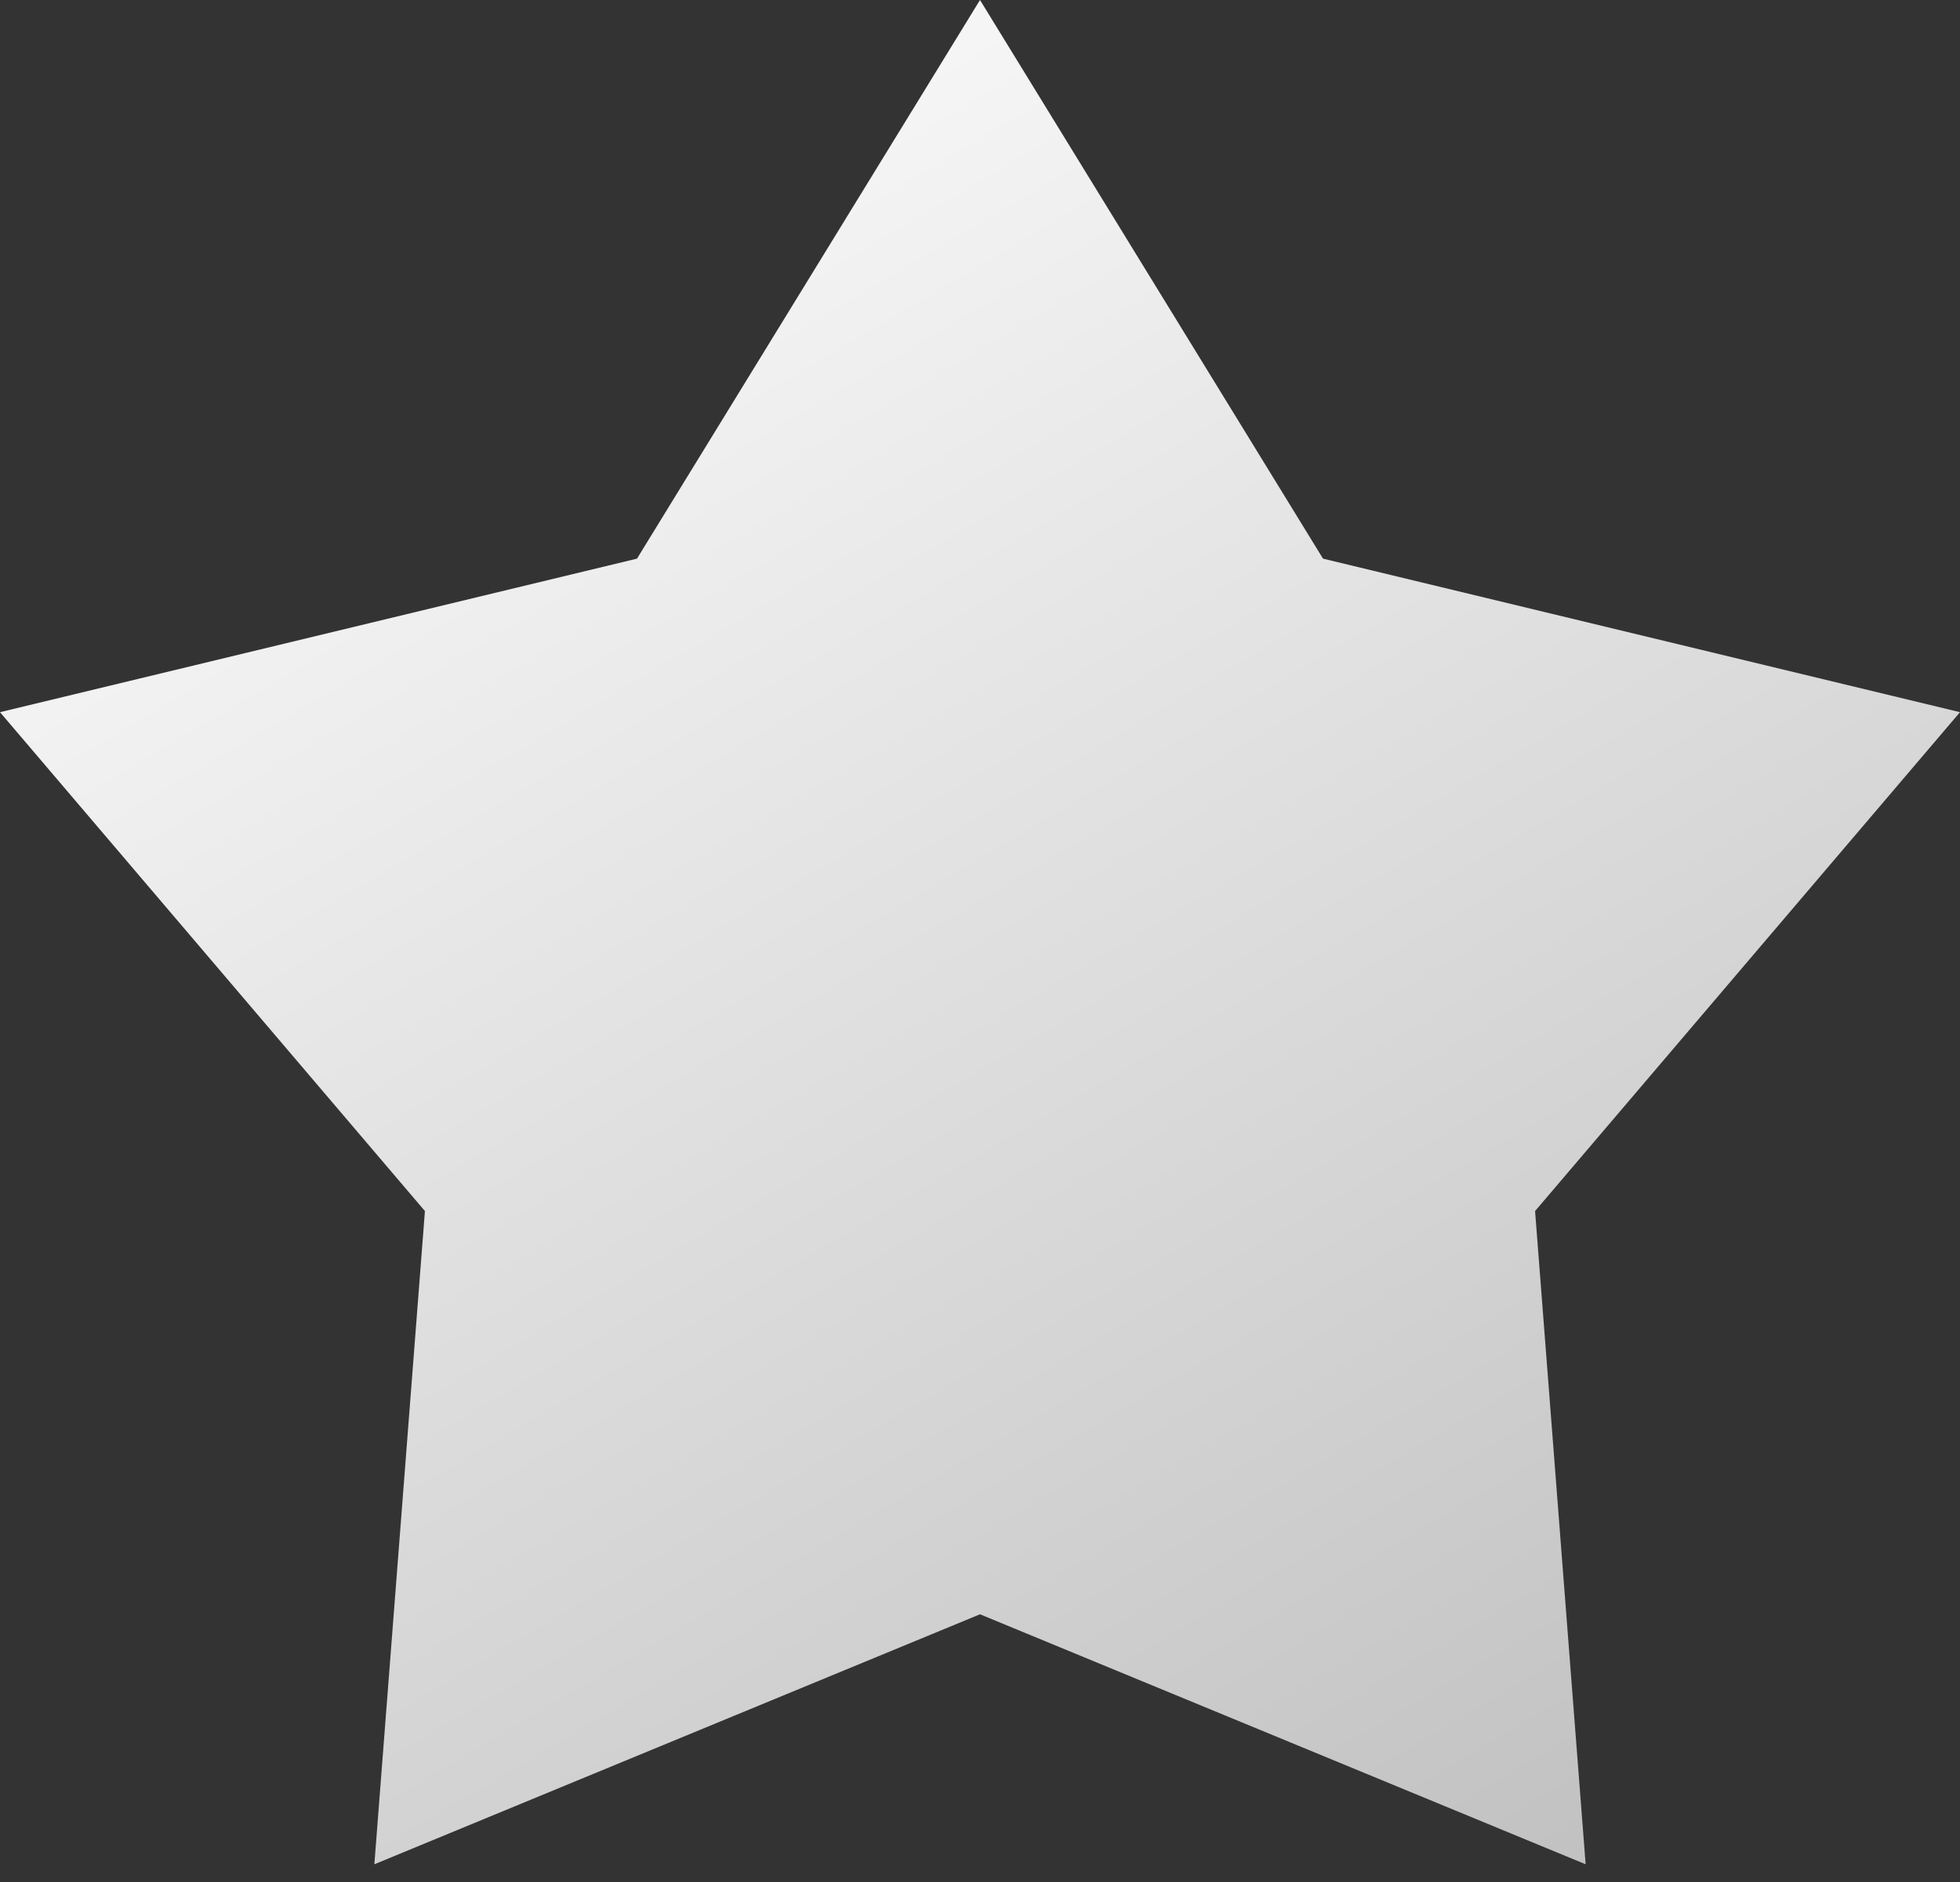 <svg width="25" height="24" viewBox="0 0 25 24" fill="none" xmlns="http://www.w3.org/2000/svg">
<rect x="0" y="0" width="25" height="24" fill="#333333" stroke="none"/>
<path d="M12.5 0L8.125 7.124L0 9.082L5.42 15.444L4.775 23.774L12.5 20.586L20.225 23.774L19.58 15.444L25 9.082L16.875 7.124L12.5 0Z" fill="url(#paint0_linear_907_6200)"/>
<defs>
<linearGradient id="paint0_linear_907_6200" x1="8" y1="2" x2="21" y2="24" gradientUnits="userSpaceOnUse">
<stop stop-color="#F7F7F7"/>
<stop offset="1" stop-color="#C0C0C0"/>
</linearGradient>
</defs>
</svg>
